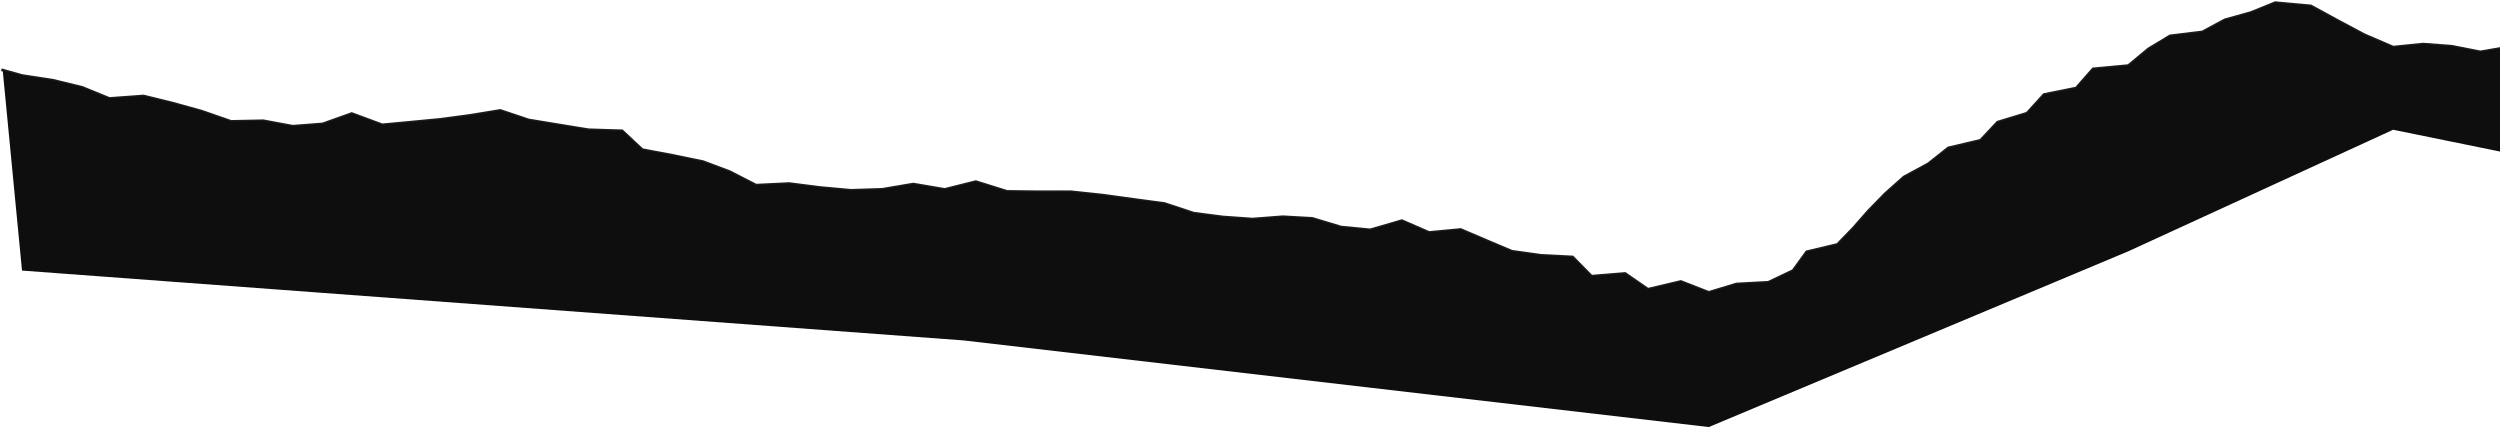 <svg width="1847" height="316" viewBox="0 0 1847 316" fill="none" xmlns="http://www.w3.org/2000/svg">
<path d="M2178.61 134.233L2157.97 130.179L2142.91 117.173L2121.09 110.888L2099.27 104.532L2082.42 93.446L2064.95 82.887L2046.31 73.347L2020.34 71.592L2001.58 62.264L1979.83 56.484L1960.33 47.483L1937.78 48.027L1919.18 37.702L1897.51 35.856L1875.84 34.768L1854.21 34.604L1832.54 38.337L1811.32 34.172L1790.24 32.579L1768.04 34.823L1746.66 25.605L1727.09 15.173L1707.25 4.359L1680.97 1.974L1663.05 9.255L1643.71 14.653L1627.15 23.58L1603.23 26.497L1587.26 36.133L1572.44 48.466L1546.35 50.875L1533.89 65.056L1510.12 69.827L1497.56 83.61L1475.79 90.257L1463.19 103.659L1439.47 109.238L1424.62 121.01L1406.62 130.753L1392.8 143.053L1380.25 155.913L1369.29 168.409L1357.48 180.597L1334.8 185.997L1324.68 199.906L1306.47 208.564L1282.96 209.811L1262.45 216.013L1241.78 207.956L1217.53 213.716L1200.63 202.029L1175.81 204.039L1161.82 189.841L1138.65 188.663L1116.97 185.636L1098.36 177.766L1079.12 169.561L1055.77 171.753L1035.7 163.023L1012.36 169.816L990.754 167.751L969.511 161.34L947.695 160.126L925.401 161.845L903.514 160.307L881.936 157.516L860.311 150.361L837.444 147.299L814.435 144.131L791.139 141.667L767.27 141.687L743.95 141.396L720.941 134.188L697.955 139.945L674.754 135.998L651.84 139.874L628.687 140.618L605.654 138.517L582.978 135.617L558.584 136.795L539.251 126.887L519.415 119.408L497.17 114.824L474.518 110.569L459.624 96.642L434.8 95.862L412.712 92.258L390.648 88.635L369.569 81.59L347.371 85.23L325.65 88.149L304.032 90.212L282.369 92.222L259.86 83.891L238.378 91.552L216.226 93.272L194.438 89.217L170.701 89.694L149.099 82.177L127.617 76.214L106.088 70.926L80.787 72.753L60.656 64.529L38.935 59.258L16.259 55.8L1 51.5" stroke="#1E1E1E" stroke-width="2"/>
<path d="M2157.97 130.179L2178.61 134.233L2020.34 147.299L1768.04 95.862L1572.44 185.636L1262.45 315.5L711.807 251.5L16.259 199.906L2 52L16.259 55.8L38.935 59.258L60.656 64.529L80.787 72.753L106.088 70.926L127.617 76.214L149.099 82.177L170.701 89.694L194.438 89.217L216.226 93.272L238.378 91.552L259.86 83.891L282.369 92.222L304.032 90.212L325.65 88.149L347.371 85.23L369.569 81.59L390.648 88.635L412.712 92.258L434.8 95.862L459.624 96.642L474.518 110.569L497.17 114.824L519.415 119.408L539.251 126.887L558.584 136.795L582.978 135.617L605.654 138.517L628.687 140.618L651.84 139.874L674.754 135.998L697.955 139.945L720.941 134.188L743.95 141.396L767.27 141.687L791.139 141.667L814.435 144.131L837.444 147.299L860.311 150.361L881.936 157.516L903.514 160.307L925.401 161.845L947.695 160.126L969.511 161.34L990.754 167.751L1012.36 169.816L1035.7 163.023L1055.77 171.753L1079.12 169.561L1098.36 177.766L1116.97 185.636L1138.65 188.663L1161.82 189.841L1175.81 204.039L1200.63 202.029L1217.53 213.716L1241.78 207.956L1262.45 216.013L1282.96 209.811L1306.47 208.564L1324.68 199.906L1334.8 185.997L1357.48 180.597L1369.29 168.409L1380.25 155.913L1392.8 143.053L1406.62 130.753L1424.62 121.01L1439.47 109.238L1463.19 103.659L1475.79 90.257L1497.56 83.61L1510.12 69.827L1533.89 65.056L1546.35 50.875L1572.44 48.466L1587.26 36.133L1603.23 26.497L1627.15 23.58L1643.71 14.653L1663.05 9.255L1680.97 1.974L1707.25 4.359L1727.09 15.173L1746.66 25.605L1768.04 34.823L1790.24 32.579L1811.32 34.172L1832.54 38.337L1854.21 34.604L1875.84 34.768L1897.51 35.856L1919.18 37.702L1937.78 48.027L1960.33 47.483L1979.83 56.484L2001.58 62.264L2020.34 71.592L2046.31 73.347L2064.95 82.887L2082.42 93.446L2099.27 104.532L2121.09 110.888L2142.91 117.173L2157.97 130.179Z" fill="#0E0E0E"/>
</svg>
